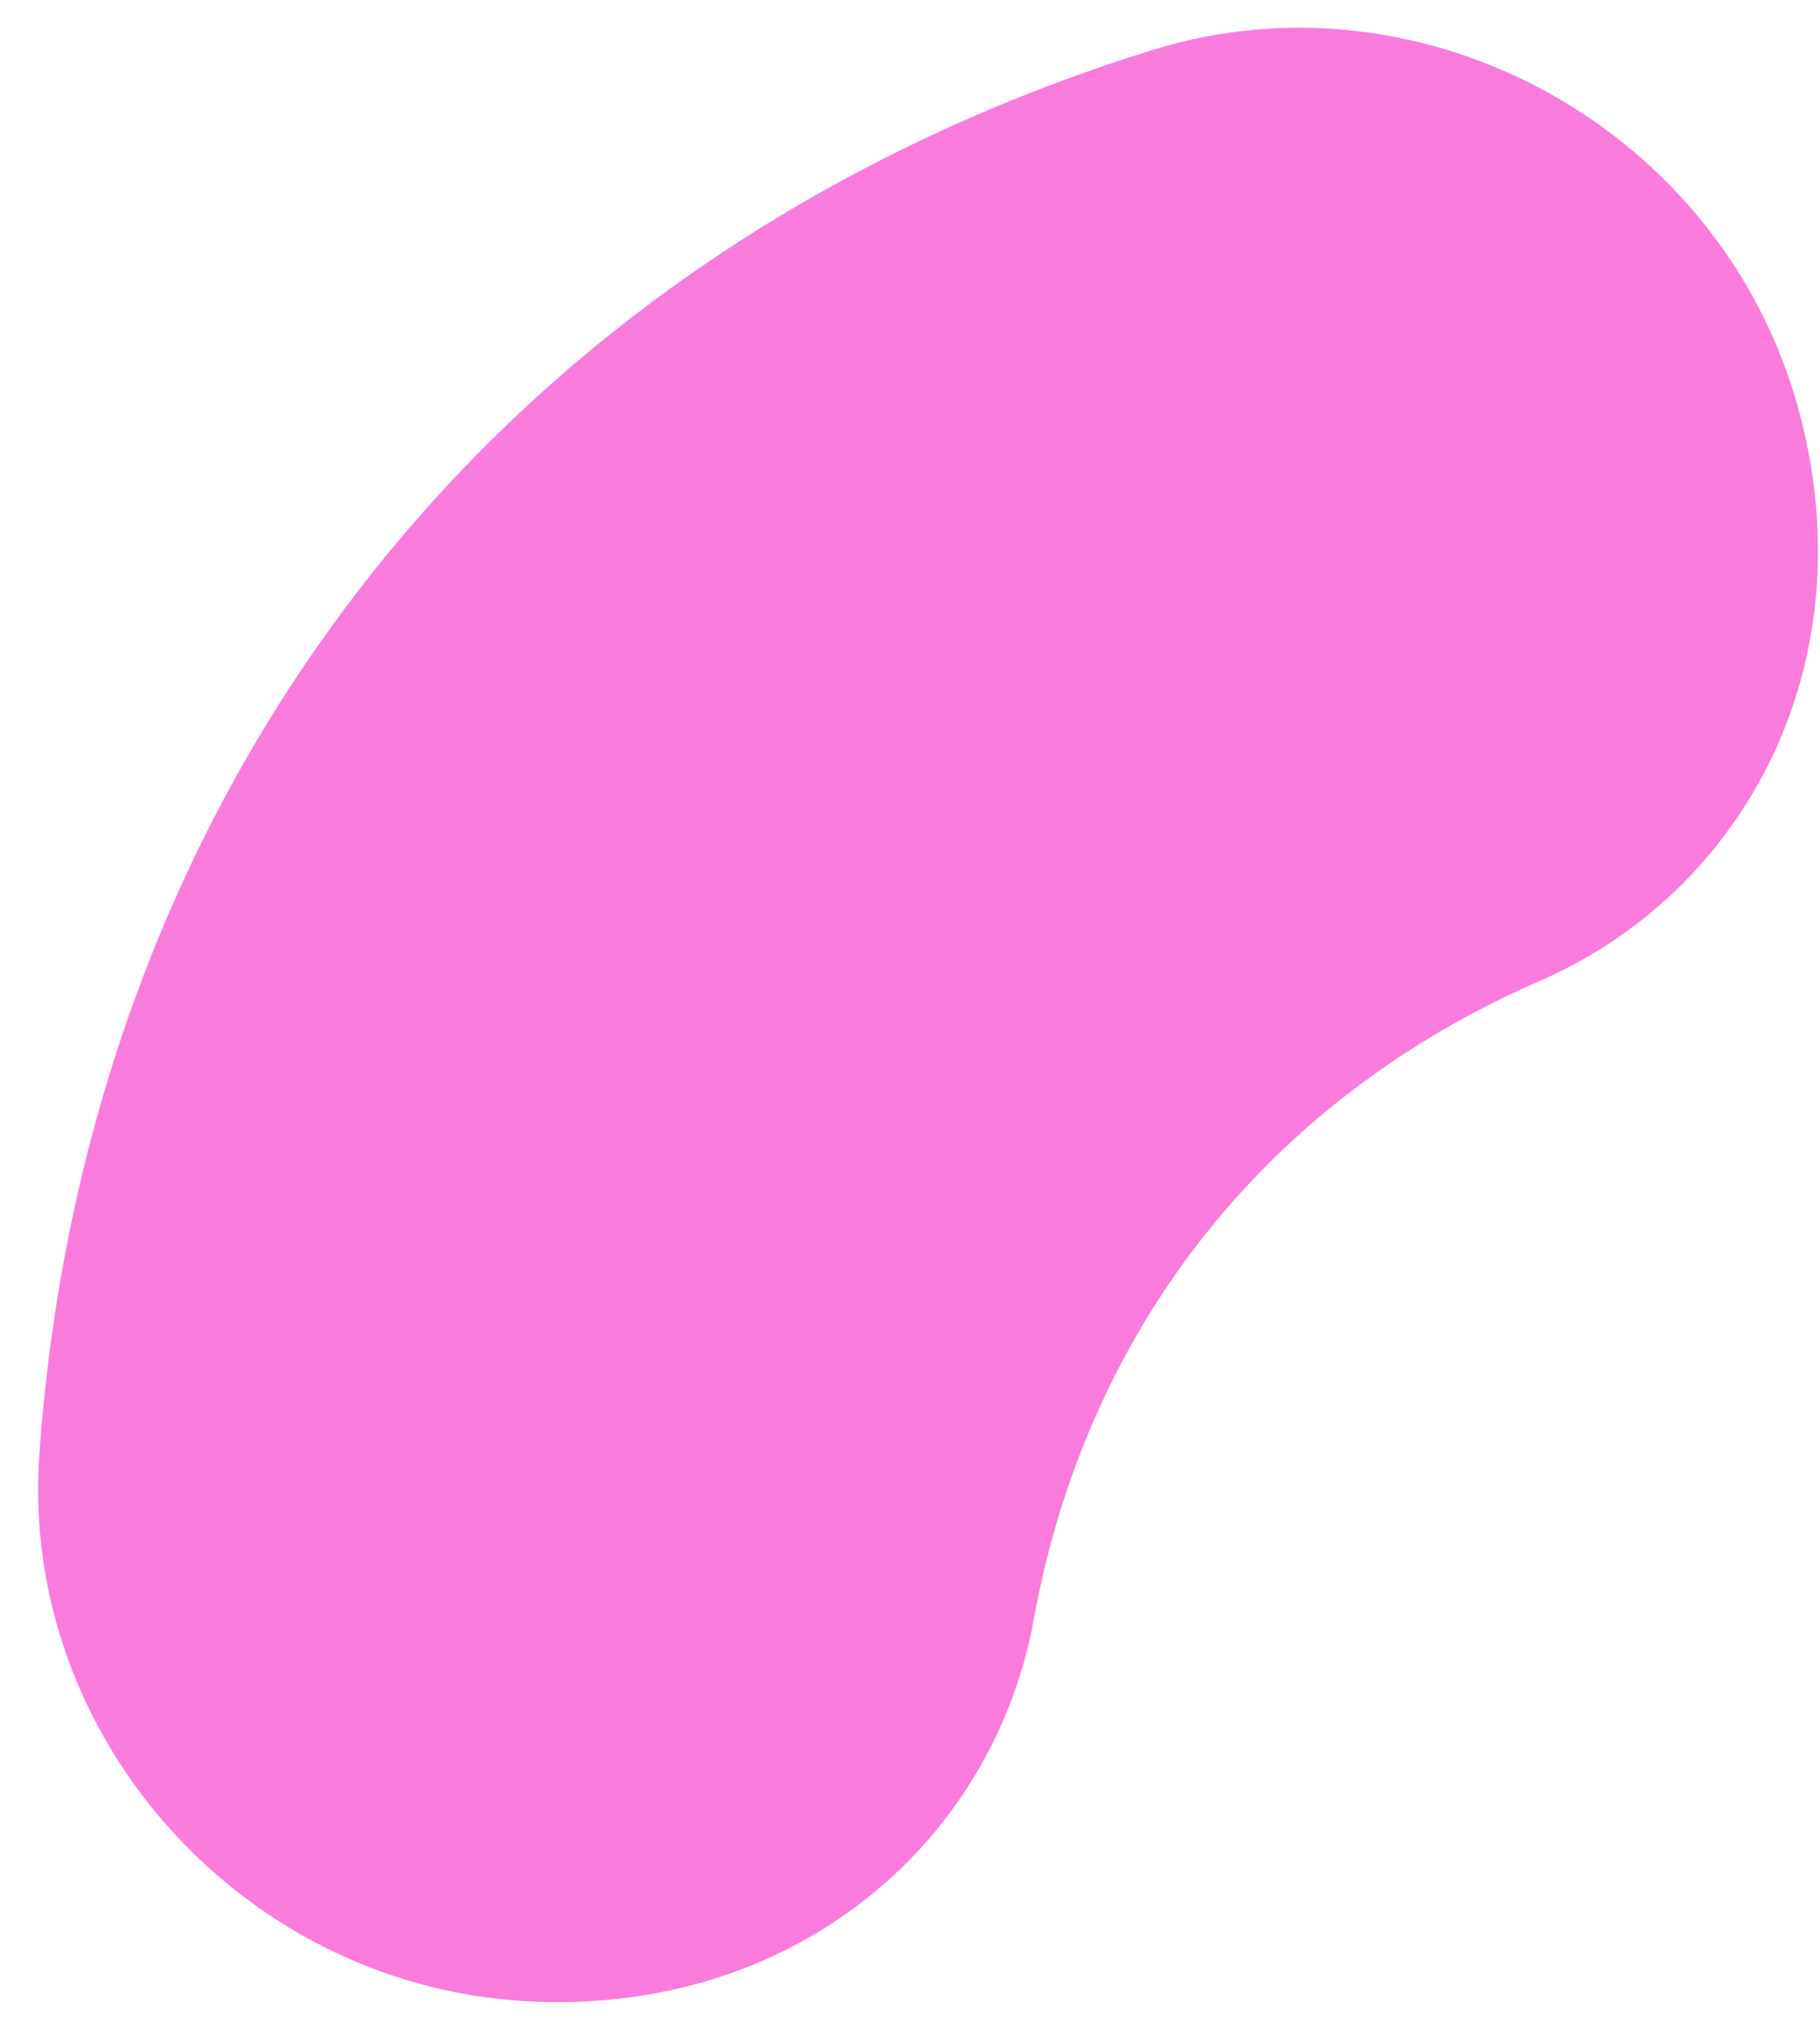 <svg width="45" height="50" viewBox="0 0 45 50" fill="none" xmlns="http://www.w3.org/2000/svg">
<path d="M38.067 24.249C31.348 27.171 26.875 32.813 25.562 40.022C24.573 45.457 19.784 49.723 13.252 49.478C6.1 49.21 0.468 42.98 0.973 35.937C2.17 19.232 12.49 6.216 28.481 1.24C35.223 -0.858 42.574 3.204 44.466 10.106C46.186 16.381 43.156 22.036 38.067 24.249Z" fill="#F97CDD"/>
</svg>
